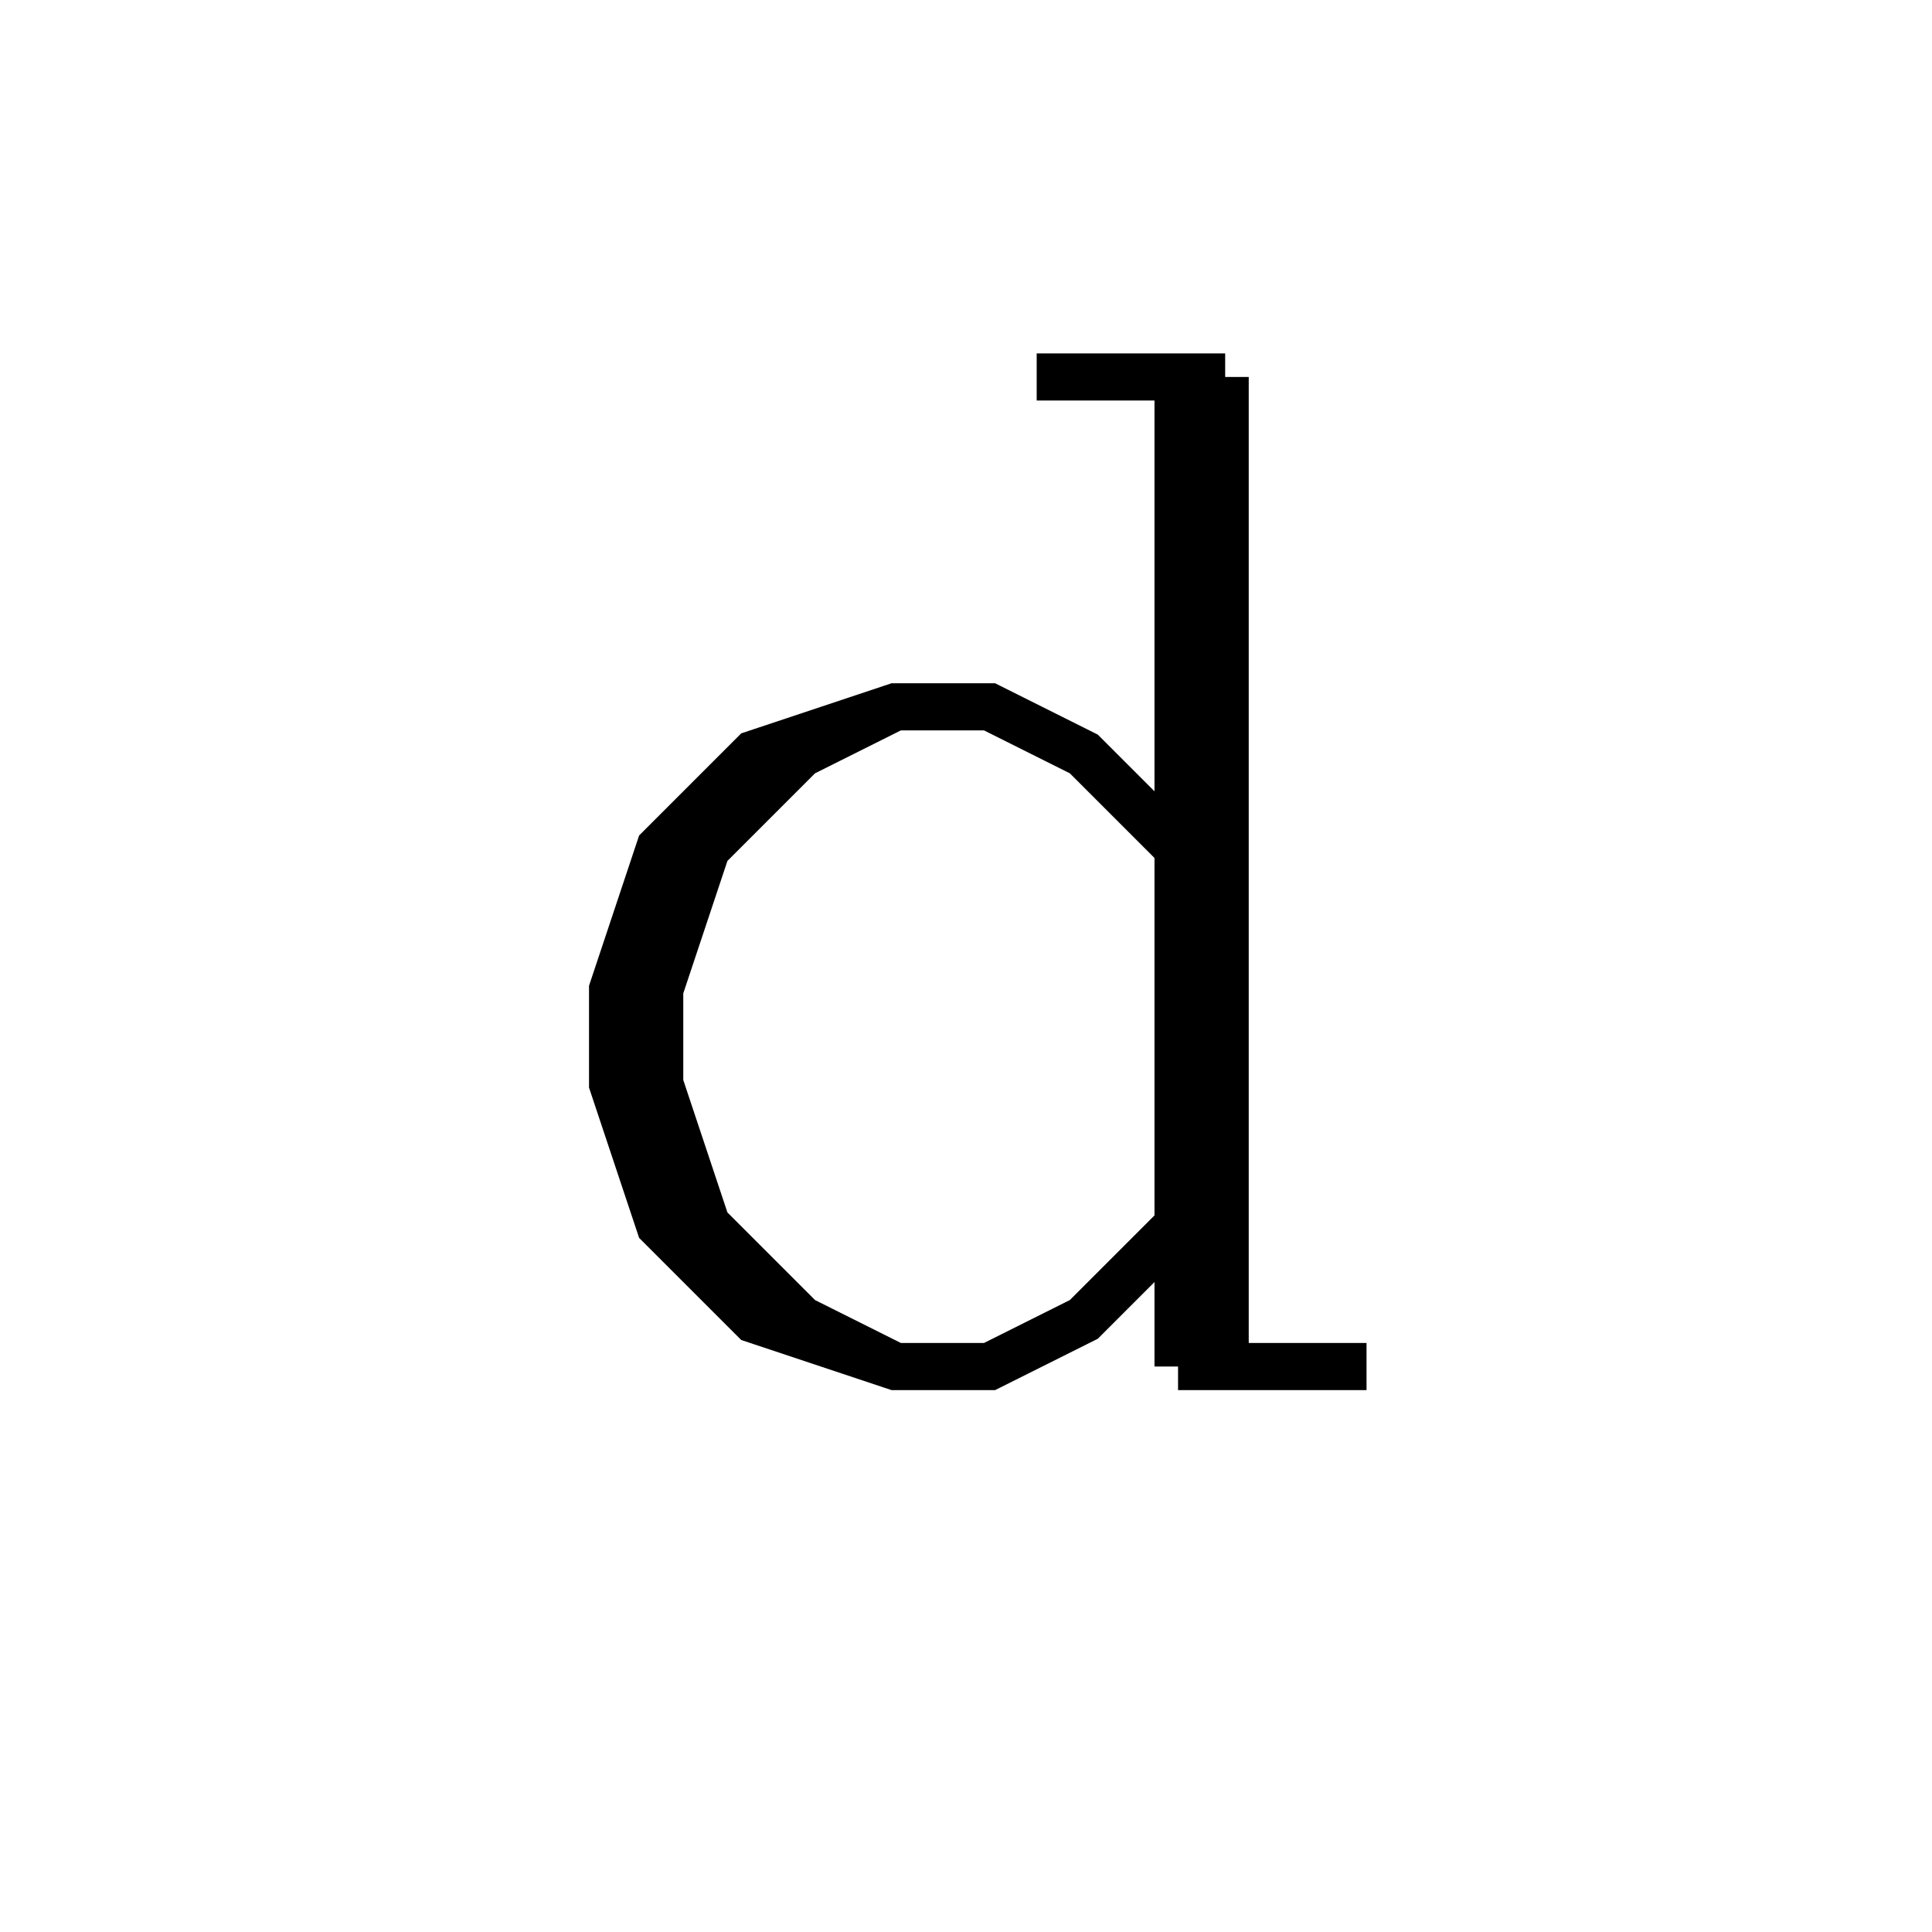 <svg xmlns='http://www.w3.org/2000/svg' 
xmlns:xlink='http://www.w3.org/1999/xlink' 
viewBox = '-20 -20 41 41' >
<path d = '
	M 5, -12
	L 5, 9

	M 6, -12
	L 6, 9

	M 5, -2
	L 3, -4
	L 1, -5
	L -1, -5
	L -4, -4
	L -6, -2
	L -7, 1
	L -7, 3
	L -6, 6
	L -4, 8
	L -1, 9
	L 1, 9
	L 3, 8
	L 5, 6

	M -1, -5
	L -3, -4
	L -5, -2
	L -6, 1
	L -6, 3
	L -5, 6
	L -3, 8
	L -1, 9

	M 2, -12
	L 6, -12

	M 5, 9
	L 9, 9

' fill='none' stroke='black' />
</svg>